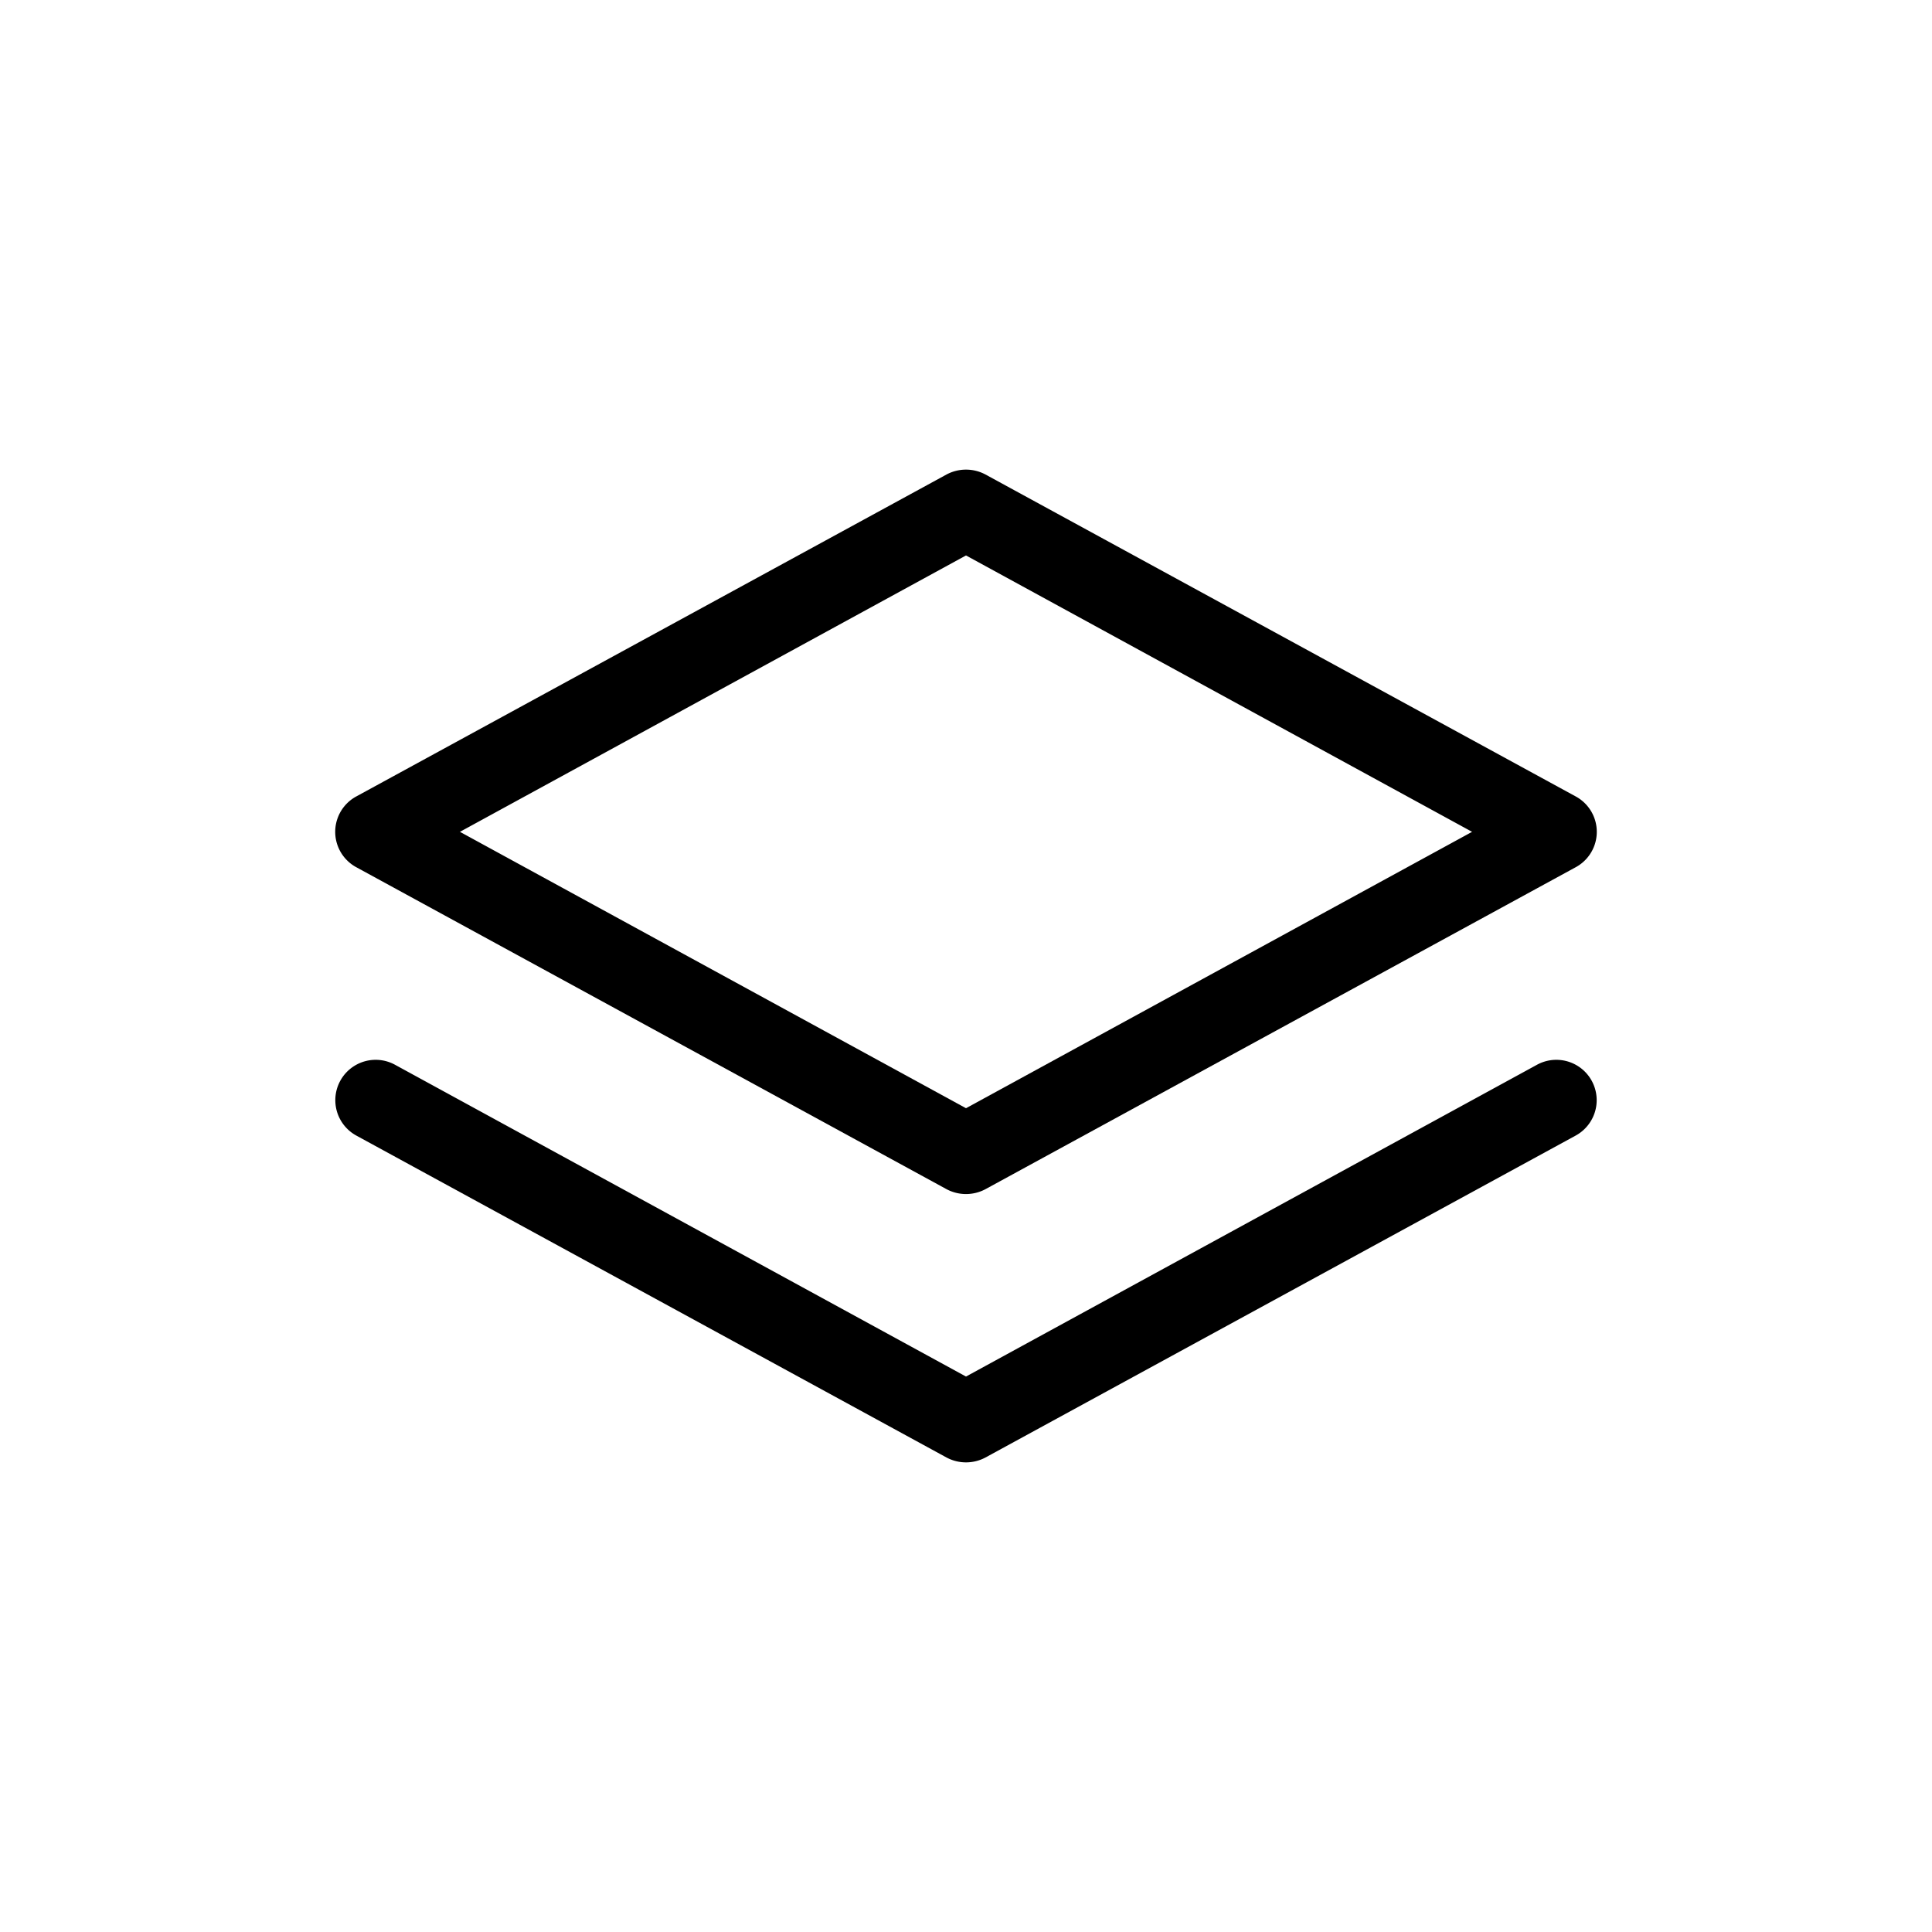 <svg id="Icons" xmlns="http://www.w3.org/2000/svg" viewBox="0 0 36 36"><title>Icon-Red_Hat-Software_and_technologies-Platform-A-Black-RGB</title><path d="M28.64,19.84,18,25.65,7.36,19.84a.75.75,0,0,0-.72,1.32l11,6a.77.77,0,0,0,.72,0l11-6a.75.75,0,0,0-.72-1.32Z"/><path d="M6.64,16.16l11,6a.77.77,0,0,0,.72,0l11-6a.75.75,0,0,0,0-1.32l-11-6a.77.77,0,0,0-.72,0l-11,6a.75.75,0,0,0,0,1.32ZM18,10.35l9.43,5.15L18,20.65,8.57,15.5Z"/></svg>